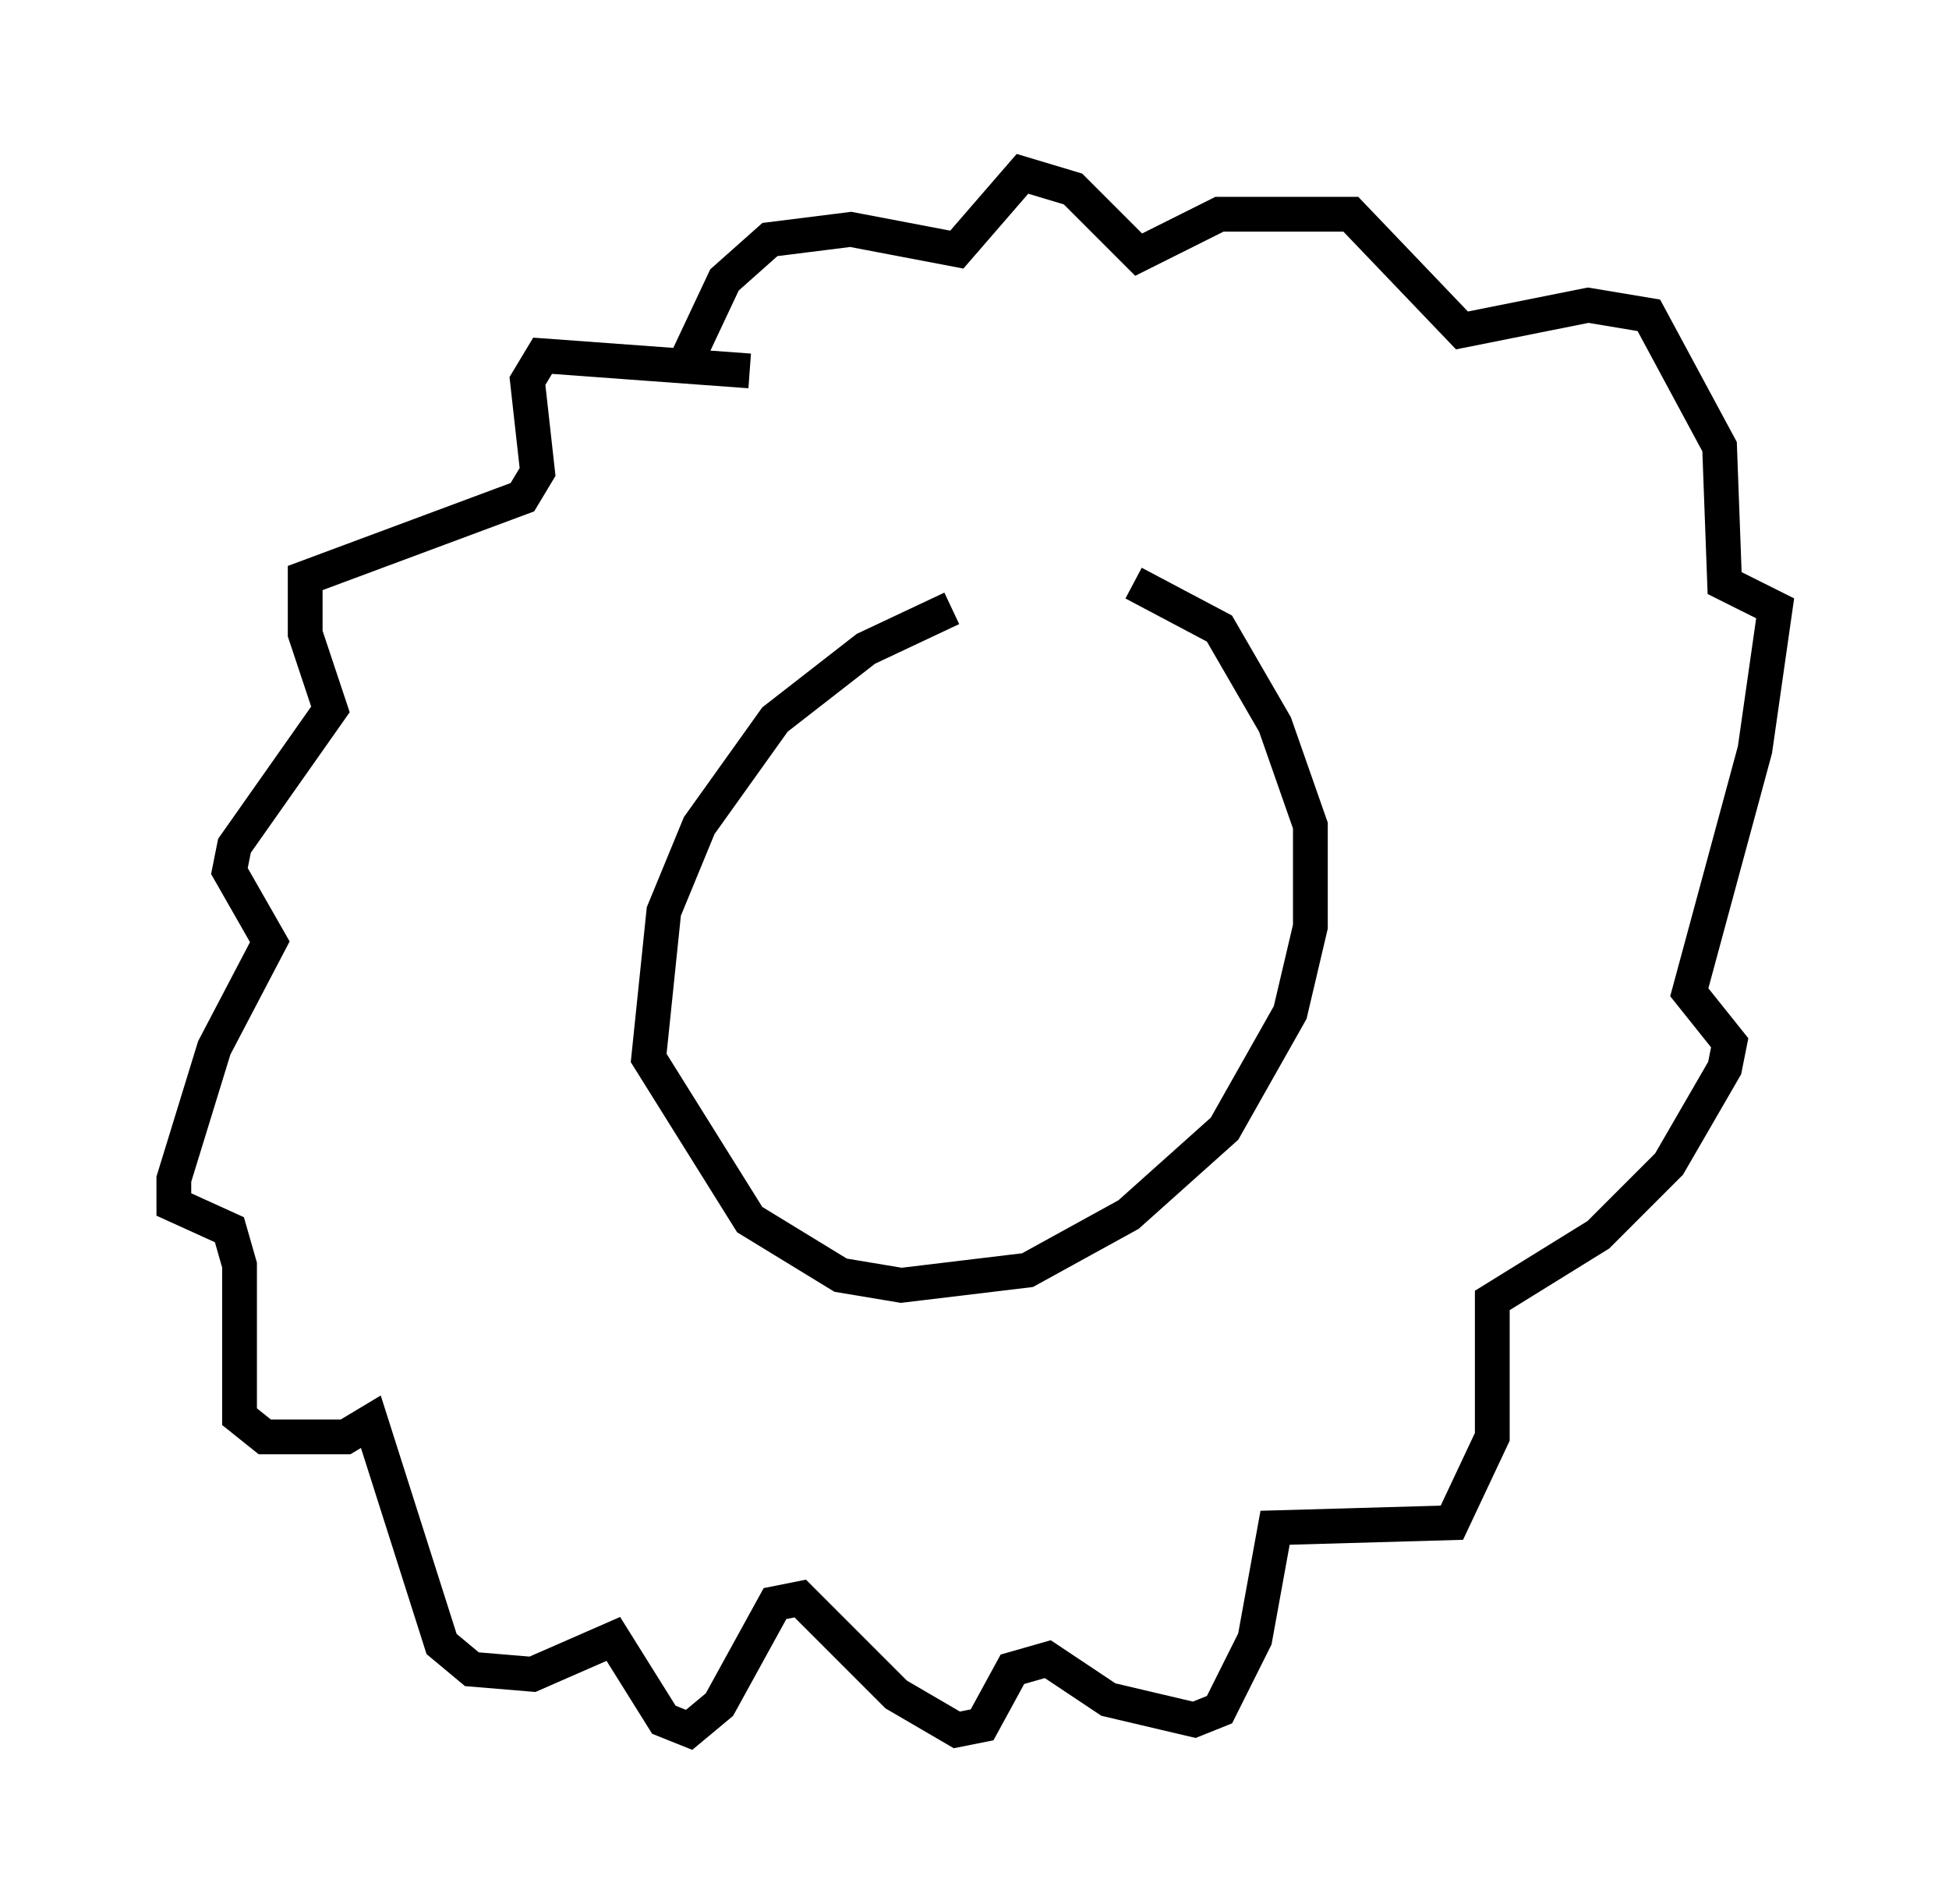<?xml version="1.0" encoding="utf-8" ?>
<svg baseProfile="full" height="54.737" version="1.1" width="56.045" xmlns="http://www.w3.org/2000/svg" xmlns:ev="http://www.w3.org/2001/xml-events" xmlns:xlink="http://www.w3.org/1999/xlink"><defs /><rect fill="white" height="54.737" width="56.045" x="0" y="0" /><path d="M32.017, 17.492 m-4.648, 0.0 l-2.469, 1.162 -2.615, 2.034 l-2.179, 3.05 -1.017, 2.469 l-0.436, 4.212 2.905, 4.648 l2.615, 1.598 1.743, 0.291 l3.631, -0.436 2.905, -1.598 l2.76, -2.469 1.888, -3.341 l0.581, -2.469 0.0, -2.905 l-1.017, -2.905 -1.598, -2.76 l-2.469, -1.307 m-11.039, -6.101 l-5.955, -0.436 -0.436, 0.726 l0.291, 2.615 -0.436, 0.726 l-6.246, 2.324 0.0, 1.598 l0.726, 2.179 -2.76, 3.922 l-0.145, 0.726 1.162, 2.034 l-1.598, 3.05 -1.162, 3.777 l0.0, 0.726 1.598, 0.726 l0.291, 1.017 0.0, 4.358 l0.726, 0.581 2.324, 0.0 l0.726, -0.436 2.034, 6.391 l0.872, 0.726 1.743, 0.145 l2.324, -1.017 1.453, 2.324 l0.726, 0.291 0.872, -0.726 l1.598, -2.905 0.726, -0.145 l2.76, 2.76 1.743, 1.017 l0.726, -0.145 0.872, -1.598 l1.017, -0.291 1.743, 1.162 l2.469, 0.581 0.726, -0.291 l1.017, -2.034 0.581, -3.196 l5.084, -0.145 1.162, -2.469 l0.0, -3.922 3.05, -1.888 l2.034, -2.034 1.598, -2.76 l0.145, -0.726 -1.162, -1.453 l1.888, -6.972 0.581, -4.067 l-1.453, -0.726 -0.145, -3.922 l-2.034, -3.777 -1.743, -0.291 l-3.631, 0.726 -3.196, -3.341 l-3.777, 0.0 -2.324, 1.162 l-1.888, -1.888 -1.453, -0.436 l-1.888, 2.179 -3.05, -0.581 l-2.324, 0.291 -1.307, 1.162 l-1.162, 2.469 m7.263, 12.782 " fill="none" stroke="black" stroke-width="1" /></svg>